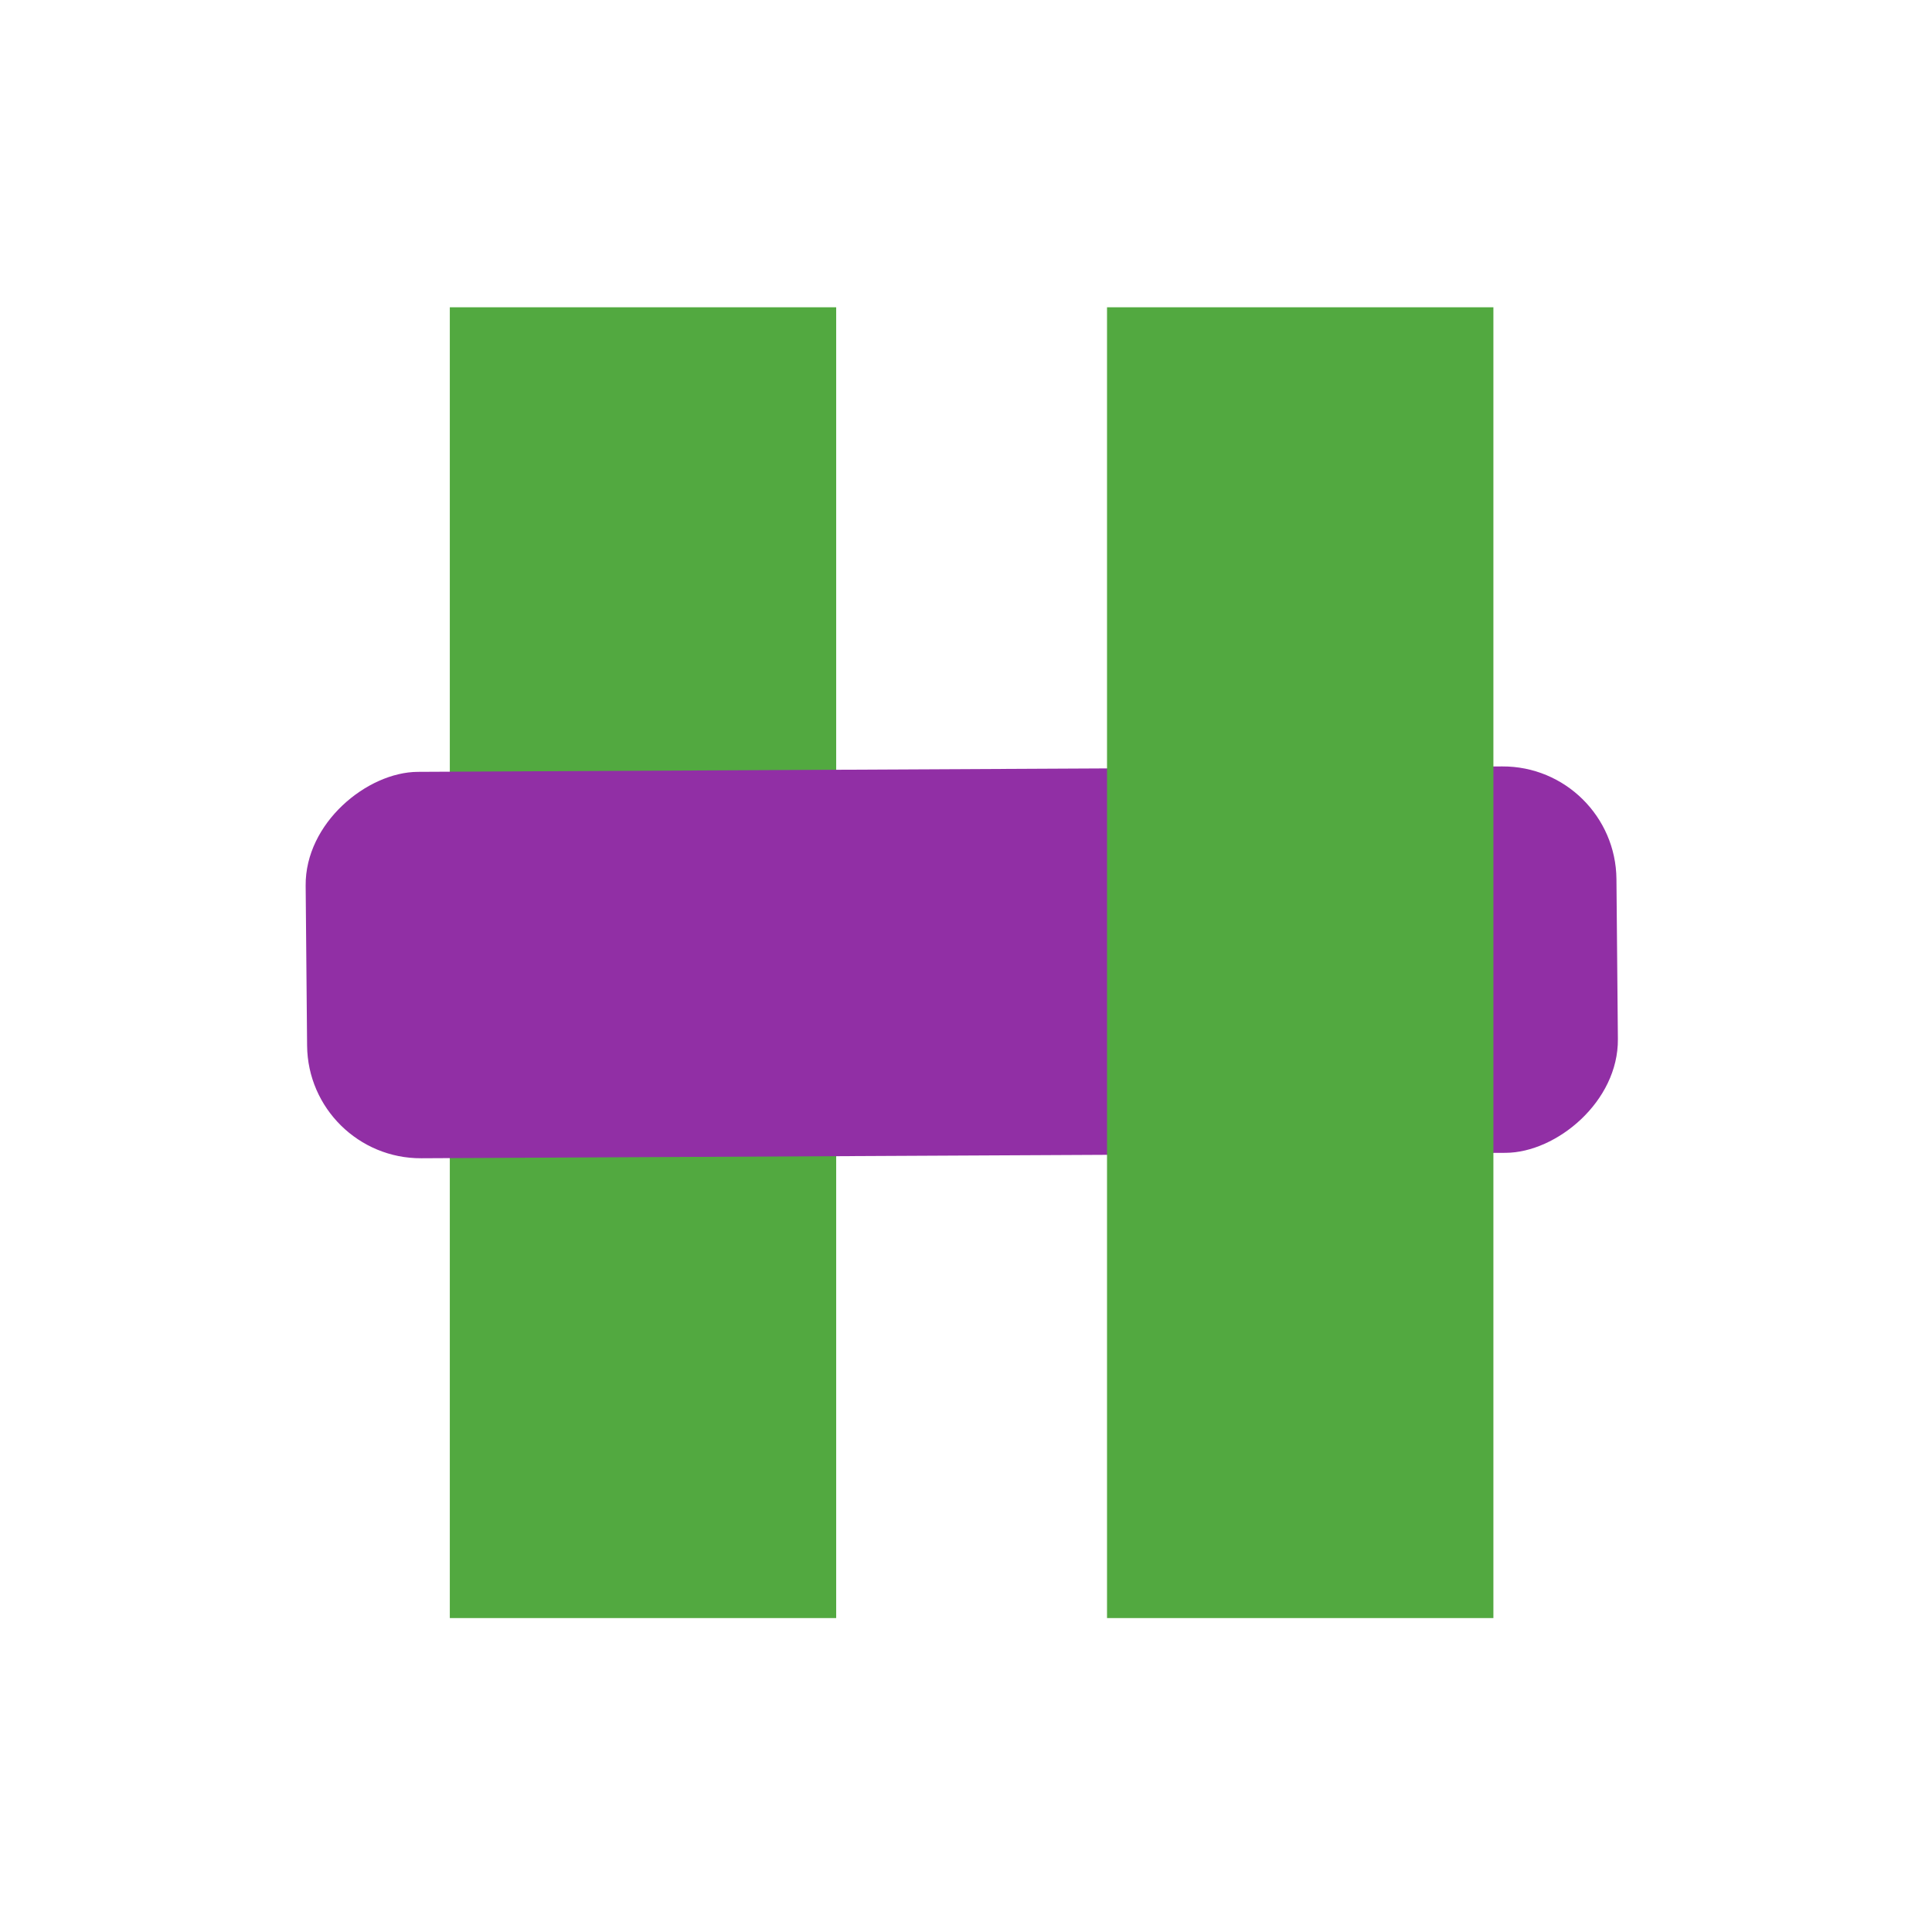 <?xml version="1.0" encoding="UTF-8" standalone="no"?>
<!-- Created with Inkscape (http://www.inkscape.org/) -->

<svg
   xmlns:dc="http://purl.org/dc/elements/1.1/"
   xmlns:cc="http://creativecommons.org/ns#"
   xmlns:rdf="http://www.w3.org/1999/02/22-rdf-syntax-ns#"
   xmlns:svg="http://www.w3.org/2000/svg"
   xmlns="http://www.w3.org/2000/svg"
   xmlns:sodipodi="http://sodipodi.sourceforge.net/DTD/sodipodi-0.dtd"
   xmlns:inkscape="http://www.inkscape.org/namespaces/inkscape"
   width="200mm"
   height="200mm"
   viewBox="0 0 200 200"
   version="1.1"
   id="svg8"
   inkscape:version="0.92.3 (unknown)"
   sodipodi:docname="logo.svg"
   inkscape:export-filename="/home/bosm/src/hyperoop/logo.png"
   inkscape:export-xdpi="96"
   inkscape:export-ydpi="96">
  <defs
     id="defs2" />
  <sodipodi:namedview
     id="base"
     pagecolor="#ffffff"
     bordercolor="#666666"
     borderopacity="1.0"
     inkscape:pageopacity="0.0"
     inkscape:pageshadow="2"
     inkscape:zoom="0.175"
     inkscape:cx="338.57143"
     inkscape:cy="365.71429"
     inkscape:document-units="mm"
     inkscape:current-layer="layer1"
     showgrid="false"
     inkscape:window-width="1553"
     inkscape:window-height="845"
     inkscape:window-x="47"
     inkscape:window-y="27"
     inkscape:window-maximized="1" />
  <g
     inkscape:label="Layer 1"
     inkscape:groupmode="layer"
     id="layer1"
     transform="translate(0,-97)"
     style="display:inline">
    <g
       style="fill:#52a940;fill-opacity:1"
       id="g4594"
       transform="matrix(0.962,0,0,1,10.93,-2.637)">
      <rect
         rx="0"
         ry="0"
         y="131.446"
         x="37.042"
         height="135.693"
         width="41.577"
         id="rect815"
         style="fill:#52a940;fill-opacity:1;stroke:none;stroke-width:5.071;stroke-linejoin:miter;stroke-miterlimit:4;stroke-dasharray:none;stroke-opacity:1" />
    </g>
    <rect
       style="fill:#912fa5;fill-opacity:1;stroke:none;stroke-width:4.271;stroke-linejoin:miter;stroke-miterlimit:4;stroke-dasharray:none;stroke-opacity:1"
       id="rect815-4"
       width="40"
       height="135.692"
       x="-217.11"
       y="29.942"
       ry="11.717"
       transform="matrix(-0.009,-1,1,-0.005,0,0)" />
    <g
       style="display:inline;fill:#52a940;fill-opacity:1"
       id="g4594-5"
       transform="matrix(0.962,0,0,1,78.964,-2.637)">
      <rect
         rx="0"
         ry="0"
         y="131.446"
         x="37.042"
         height="135.693"
         width="41.577"
         id="rect815-2"
         style="fill:#52a940;fill-opacity:1;stroke:none;stroke-width:5.071;stroke-linejoin:miter;stroke-miterlimit:4;stroke-dasharray:none;stroke-opacity:1" />
    </g>
  </g>
  <g
     inkscape:groupmode="layer"
     id="layer2"
     inkscape:label="Layer 2" />
</svg>
